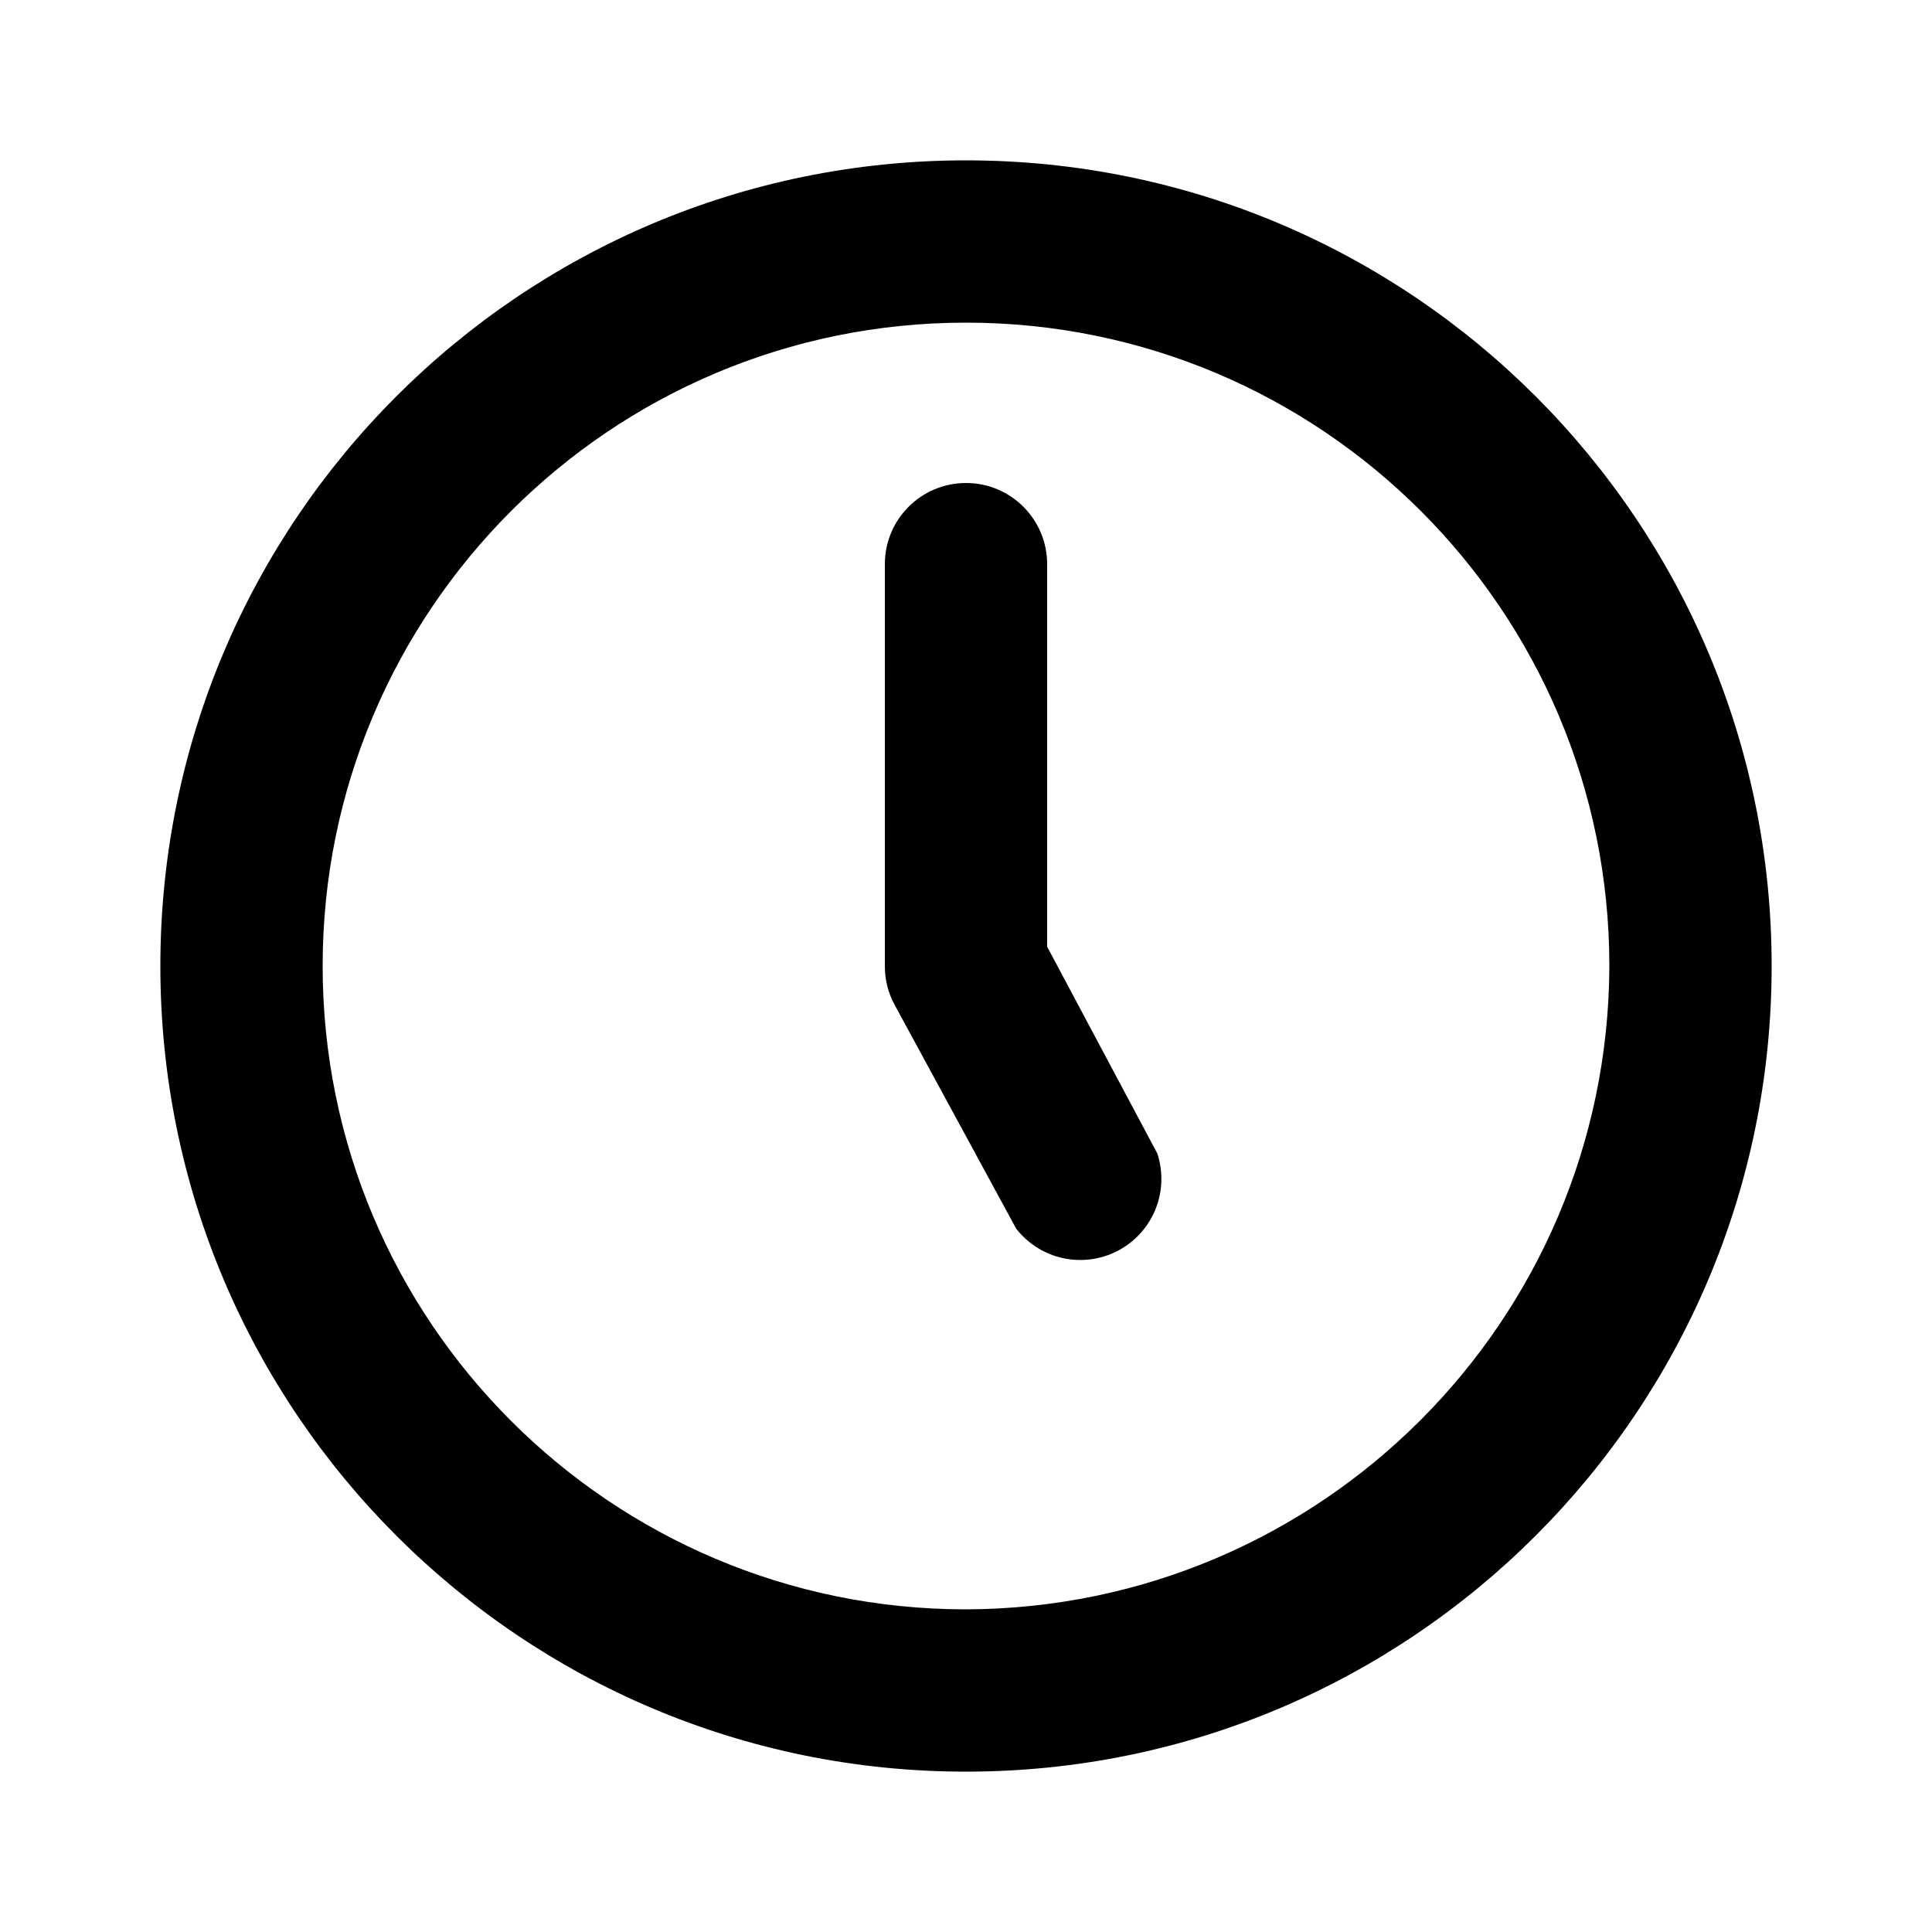 <svg xmlns="http://www.w3.org/2000/svg" width="24" height="24" viewBox="0 0 24 24">
<path d="M12 1.992c-5.527 0-10.008 4.481-10.008 10.008s4.481 10.008 10.008 10.008c5.527 0 10.008-4.481 10.008-10.008v0c0-5.527-4.481-10.008-10.008-10.008v0zM12 19.992c-4.414 0-7.992-3.578-7.992-7.992s3.578-7.992 7.992-7.992c4.414 0 7.992 3.578 7.992 7.992v0c-0.014 4.408-3.584 7.978-7.991 7.992h-0.001zM13.008 11.76v-4.752c0-0.557-0.451-1.008-1.008-1.008s-1.008 0.451-1.008 1.008v0 4.992c0 0.001 0 0.002 0 0.003 0 0.175 0.044 0.339 0.123 0.482l-0.003-0.005 1.512 2.784c0.186 0.237 0.473 0.388 0.795 0.388 0.557 0 1.008-0.451 1.008-1.008 0-0.113-0.019-0.222-0.053-0.323l0.002 0.007z"></path>
</svg>
